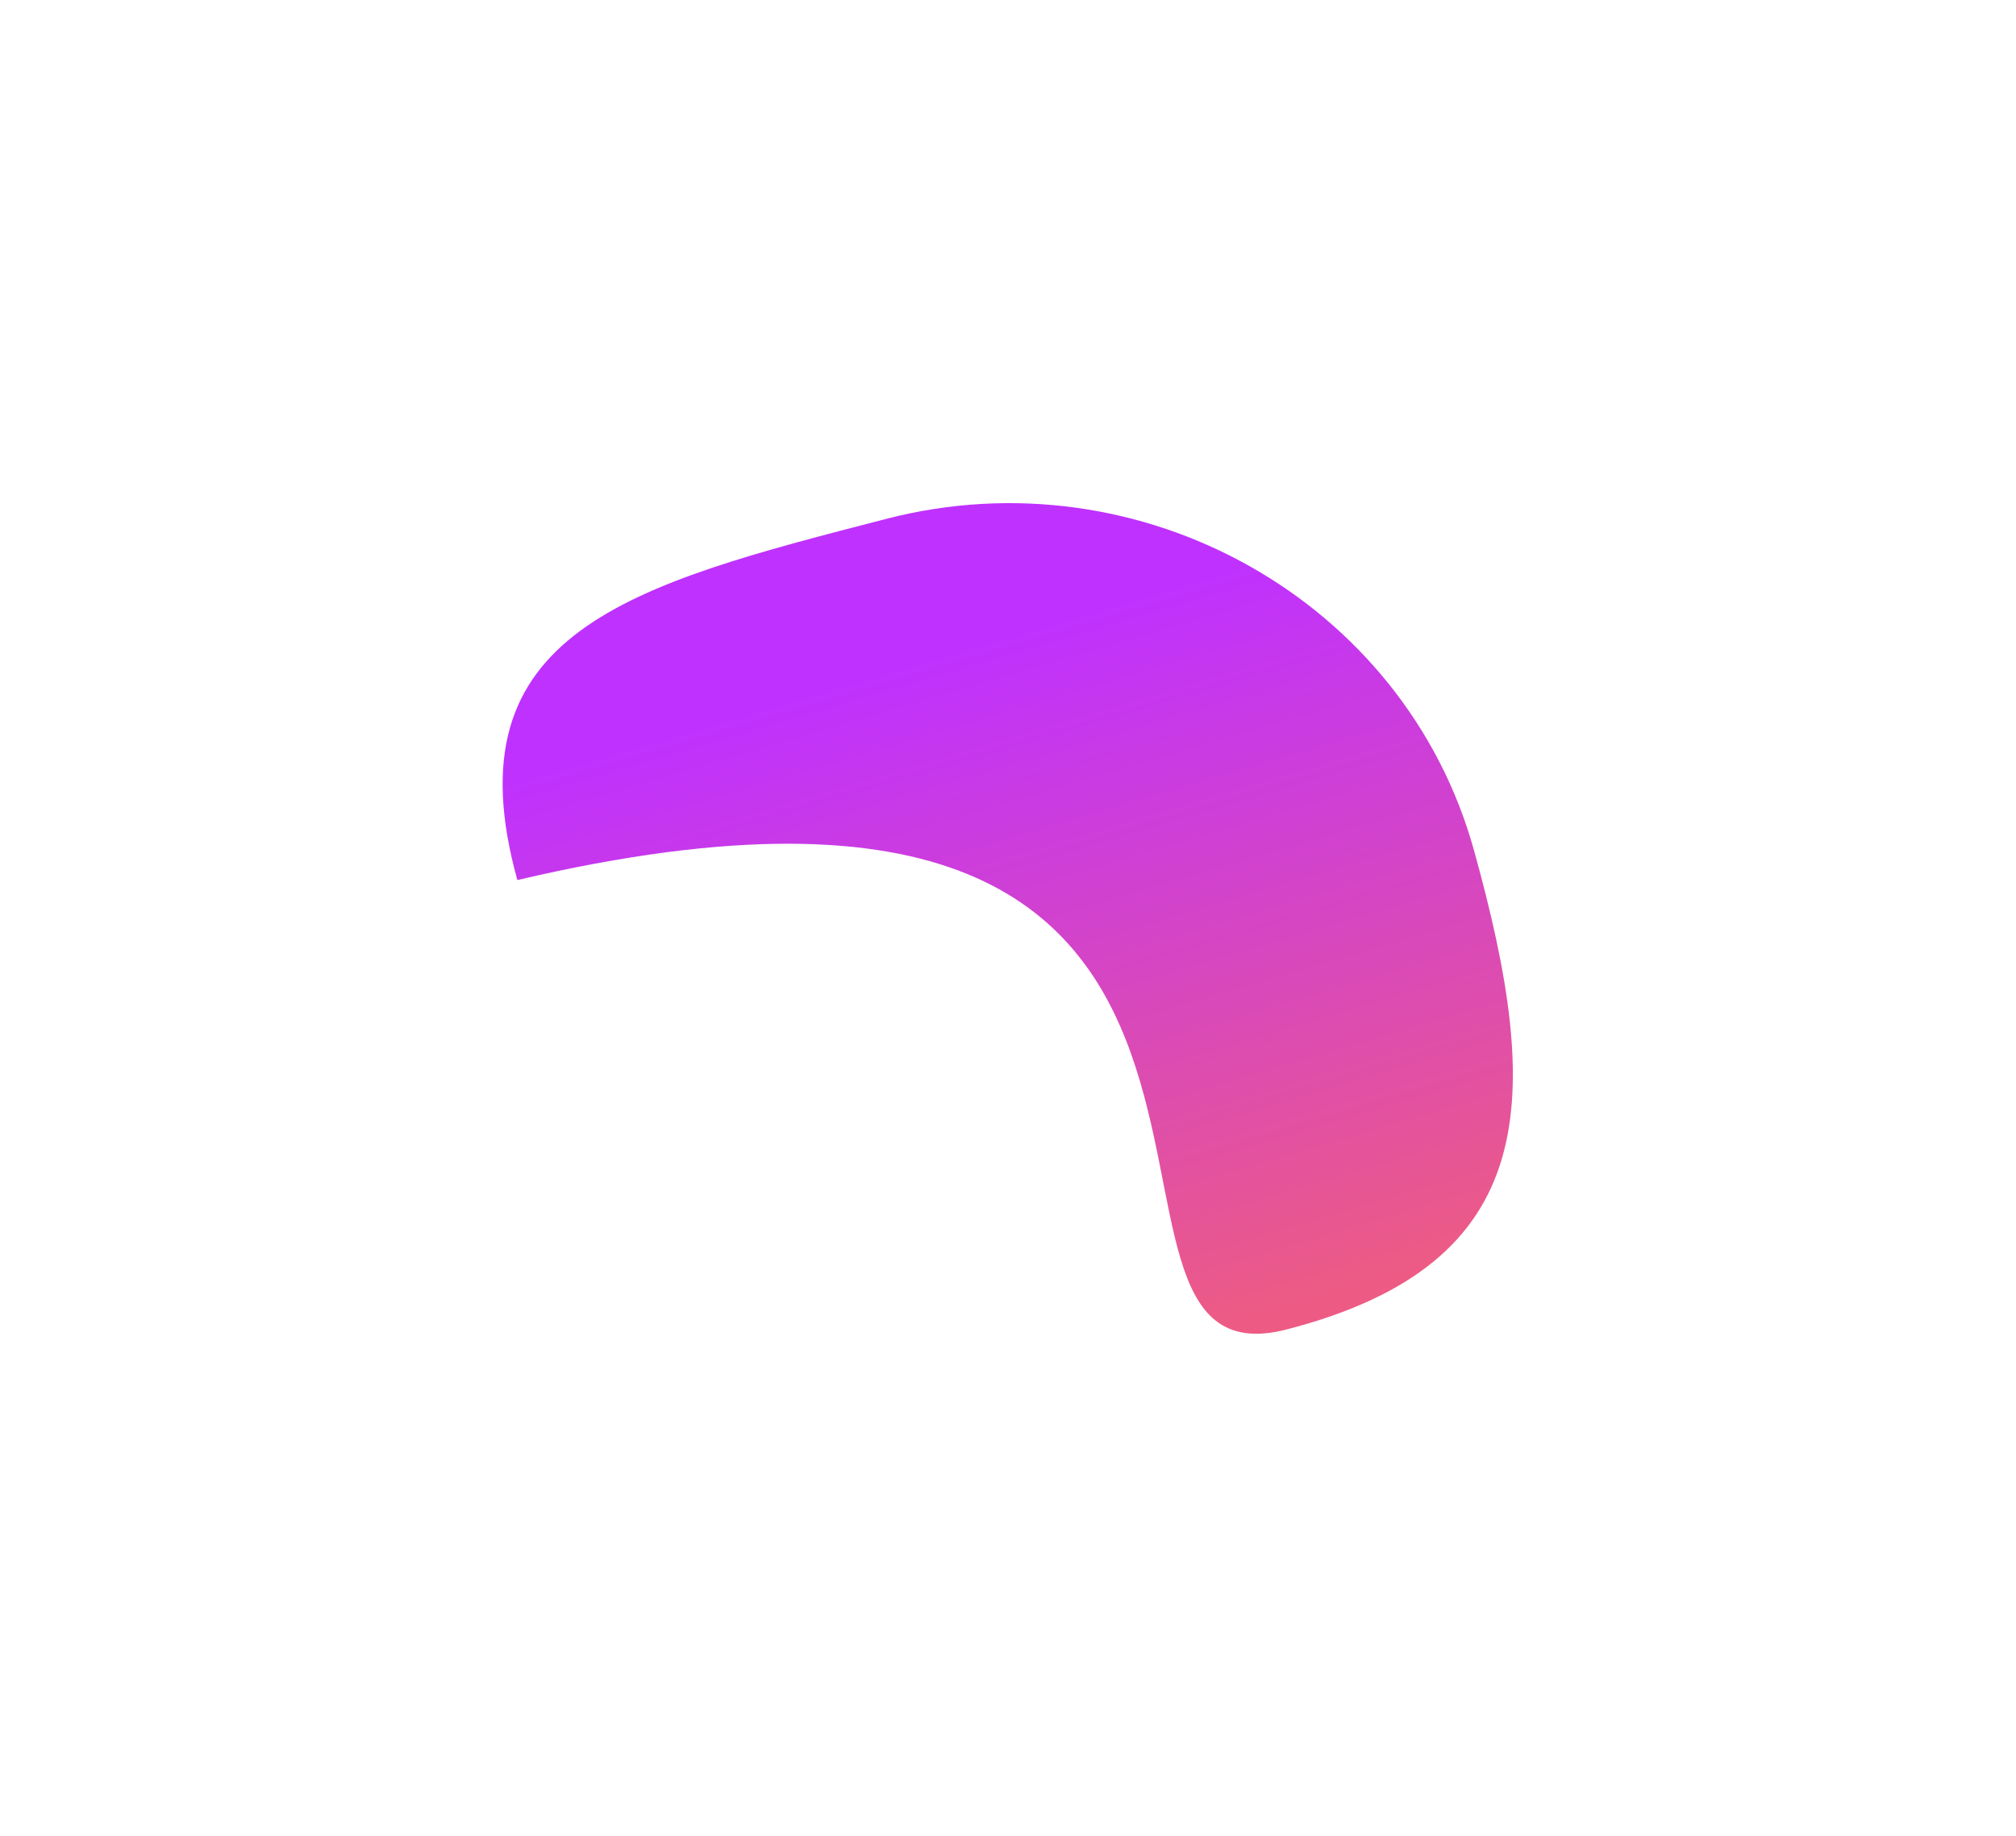 <svg width="1605" height="1462" viewBox="0 0 1605 1462" fill="none" xmlns="http://www.w3.org/2000/svg">
<g filter="url(#filter0_f)">
<path d="M705.744 413.077C502.518 465.587 356.817 502.525 411.886 700.705C1101.04 538.938 821.131 1111.03 1024.36 1058.52C1227.58 1006.01 1228.5 875.019 1173.43 676.838C1118.36 478.658 908.97 360.568 705.744 413.077Z" fill="url(#paint0_linear)"/>
</g>
<defs>
<filter id="filter0_f" x="0.157" y="0.604" width="1604.28" height="1461.33" filterUnits="userSpaceOnUse" color-interpolation-filters="sRGB">
<feFlood flood-opacity="0" result="BackgroundImageFix"/>
<feBlend mode="normal" in="SourceGraphic" in2="BackgroundImageFix" result="shape"/>
<feGaussianBlur stdDeviation="200" result="effect1_foregroundBlur"/>
</filter>
<linearGradient id="paint0_linear" x1="1194.08" y1="993.057" x2="1029.42" y2="434.871" gradientUnits="userSpaceOnUse">
<stop stop-color="#ED5B84"/>
<stop offset="1" stop-color="#BF31FF"/>
</linearGradient>
</defs>
</svg>
